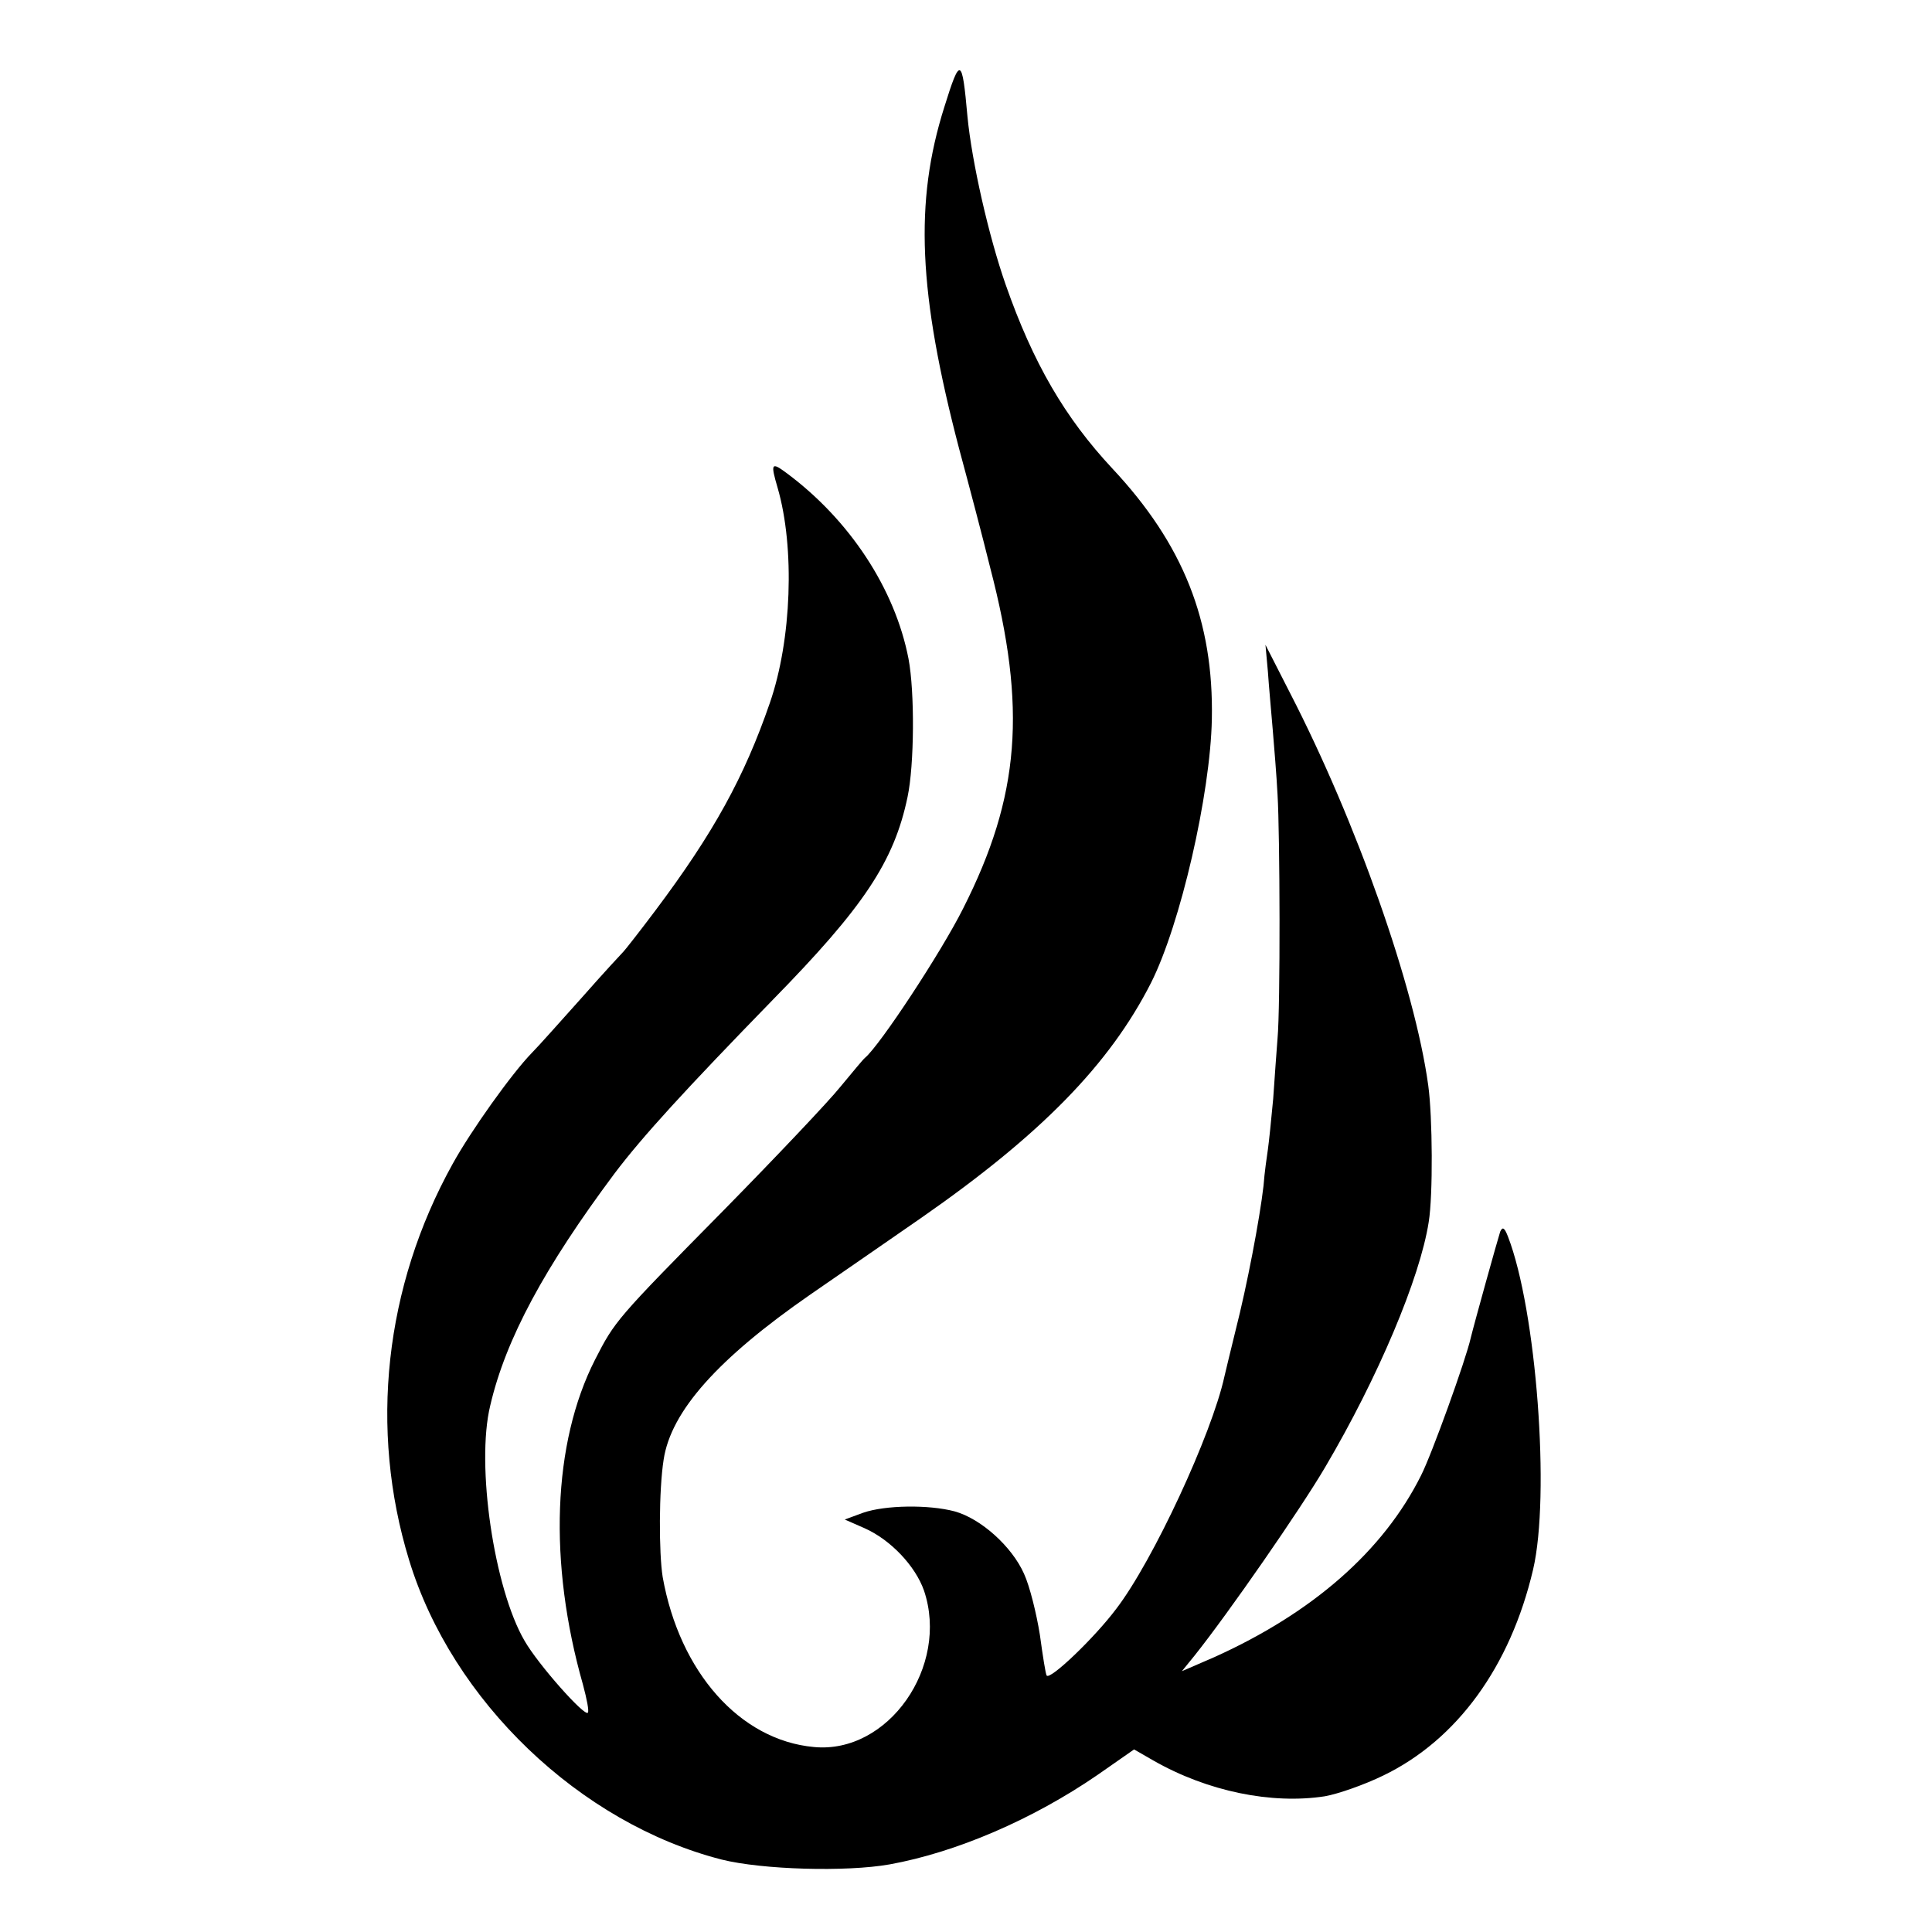 <?xml version="1.0" standalone="no"?>
<!DOCTYPE svg PUBLIC "-//W3C//DTD SVG 20010904//EN"
 "http://www.w3.org/TR/2001/REC-SVG-20010904/DTD/svg10.dtd">
<svg version="1.0" xmlns="http://www.w3.org/2000/svg"
 width="400pt" height="400pt" viewBox="0 0 400 400"
 preserveAspectRatio="xMidYMid meet">
<g transform="translate(0,400) scale(0.1,-0.1)"
fill="#000000" stroke="none">
<path d="M1955 3778 c-62 -196 -54 -384 31 -708 20 -74 49 -184 64 -245 76
-291 62 -473 -56 -706 -45 -90 -172 -283 -203 -309 -4 -3 -26 -30 -51 -60 -24
-30 -133 -145 -241 -255 -224 -227 -226 -230 -267 -310 -88 -173 -97 -420 -25
-673 8 -30 13 -55 10 -58 -7 -8 -103 100 -131 149 -63 108 -101 364 -71 487
32 138 113 287 257 480 58 77 148 175 328 360 188 192 251 286 279 420 14 66
15 217 2 286 -28 145 -122 288 -253 385 -31 23 -33 20 -18 -31 36 -124 29
-315 -16 -445 -53 -154 -117 -270 -237 -430 -33 -44 -63 -82 -66 -85 -3 -3
-42 -45 -86 -95 -44 -49 -90 -101 -104 -115 -41 -42 -126 -161 -164 -230 -141
-254 -173 -549 -90 -820 89 -292 354 -545 647 -620 84 -21 258 -26 348 -10
138 25 296 93 430 185 l76 53 40 -23 c112 -64 245 -91 355 -74 28 5 82 24 121
43 153 74 263 226 310 426 36 153 7 538 -52 690 -7 18 -11 21 -16 10 -5 -15
-54 -191 -61 -220 -10 -45 -81 -242 -103 -285 -78 -156 -224 -284 -428 -376
l-67 -29 26 32 c71 89 220 304 271 391 109 185 196 391 214 507 9 55 8 218 -1
283 -28 204 -149 546 -286 812 l-51 100 5 -55 c2 -30 7 -84 10 -120 3 -36 8
-96 10 -135 5 -82 6 -440 0 -505 -2 -25 -6 -81 -9 -125 -4 -44 -9 -91 -11
-105 -2 -14 -7 -47 -9 -75 -8 -69 -34 -206 -58 -300 -11 -44 -21 -87 -23 -95
-26 -119 -148 -382 -224 -481 -45 -60 -137 -148 -144 -138 -2 2 -8 40 -14 84
-7 44 -21 101 -33 127 -25 56 -89 114 -144 129 -53 14 -143 13 -189 -3 l-38
-14 41 -18 c54 -24 105 -78 123 -129 53 -157 -74 -339 -228 -324 -153 14 -278
155 -313 352 -8 50 -8 180 2 243 15 100 112 209 304 342 68 47 171 118 230
159 247 172 389 317 475 486 61 121 123 391 126 546 4 203 -59 362 -206 519
-98 105 -164 218 -221 381 -35 100 -70 254 -79 348 -11 123 -15 125 -48 19z"/>
</g>
</svg>
